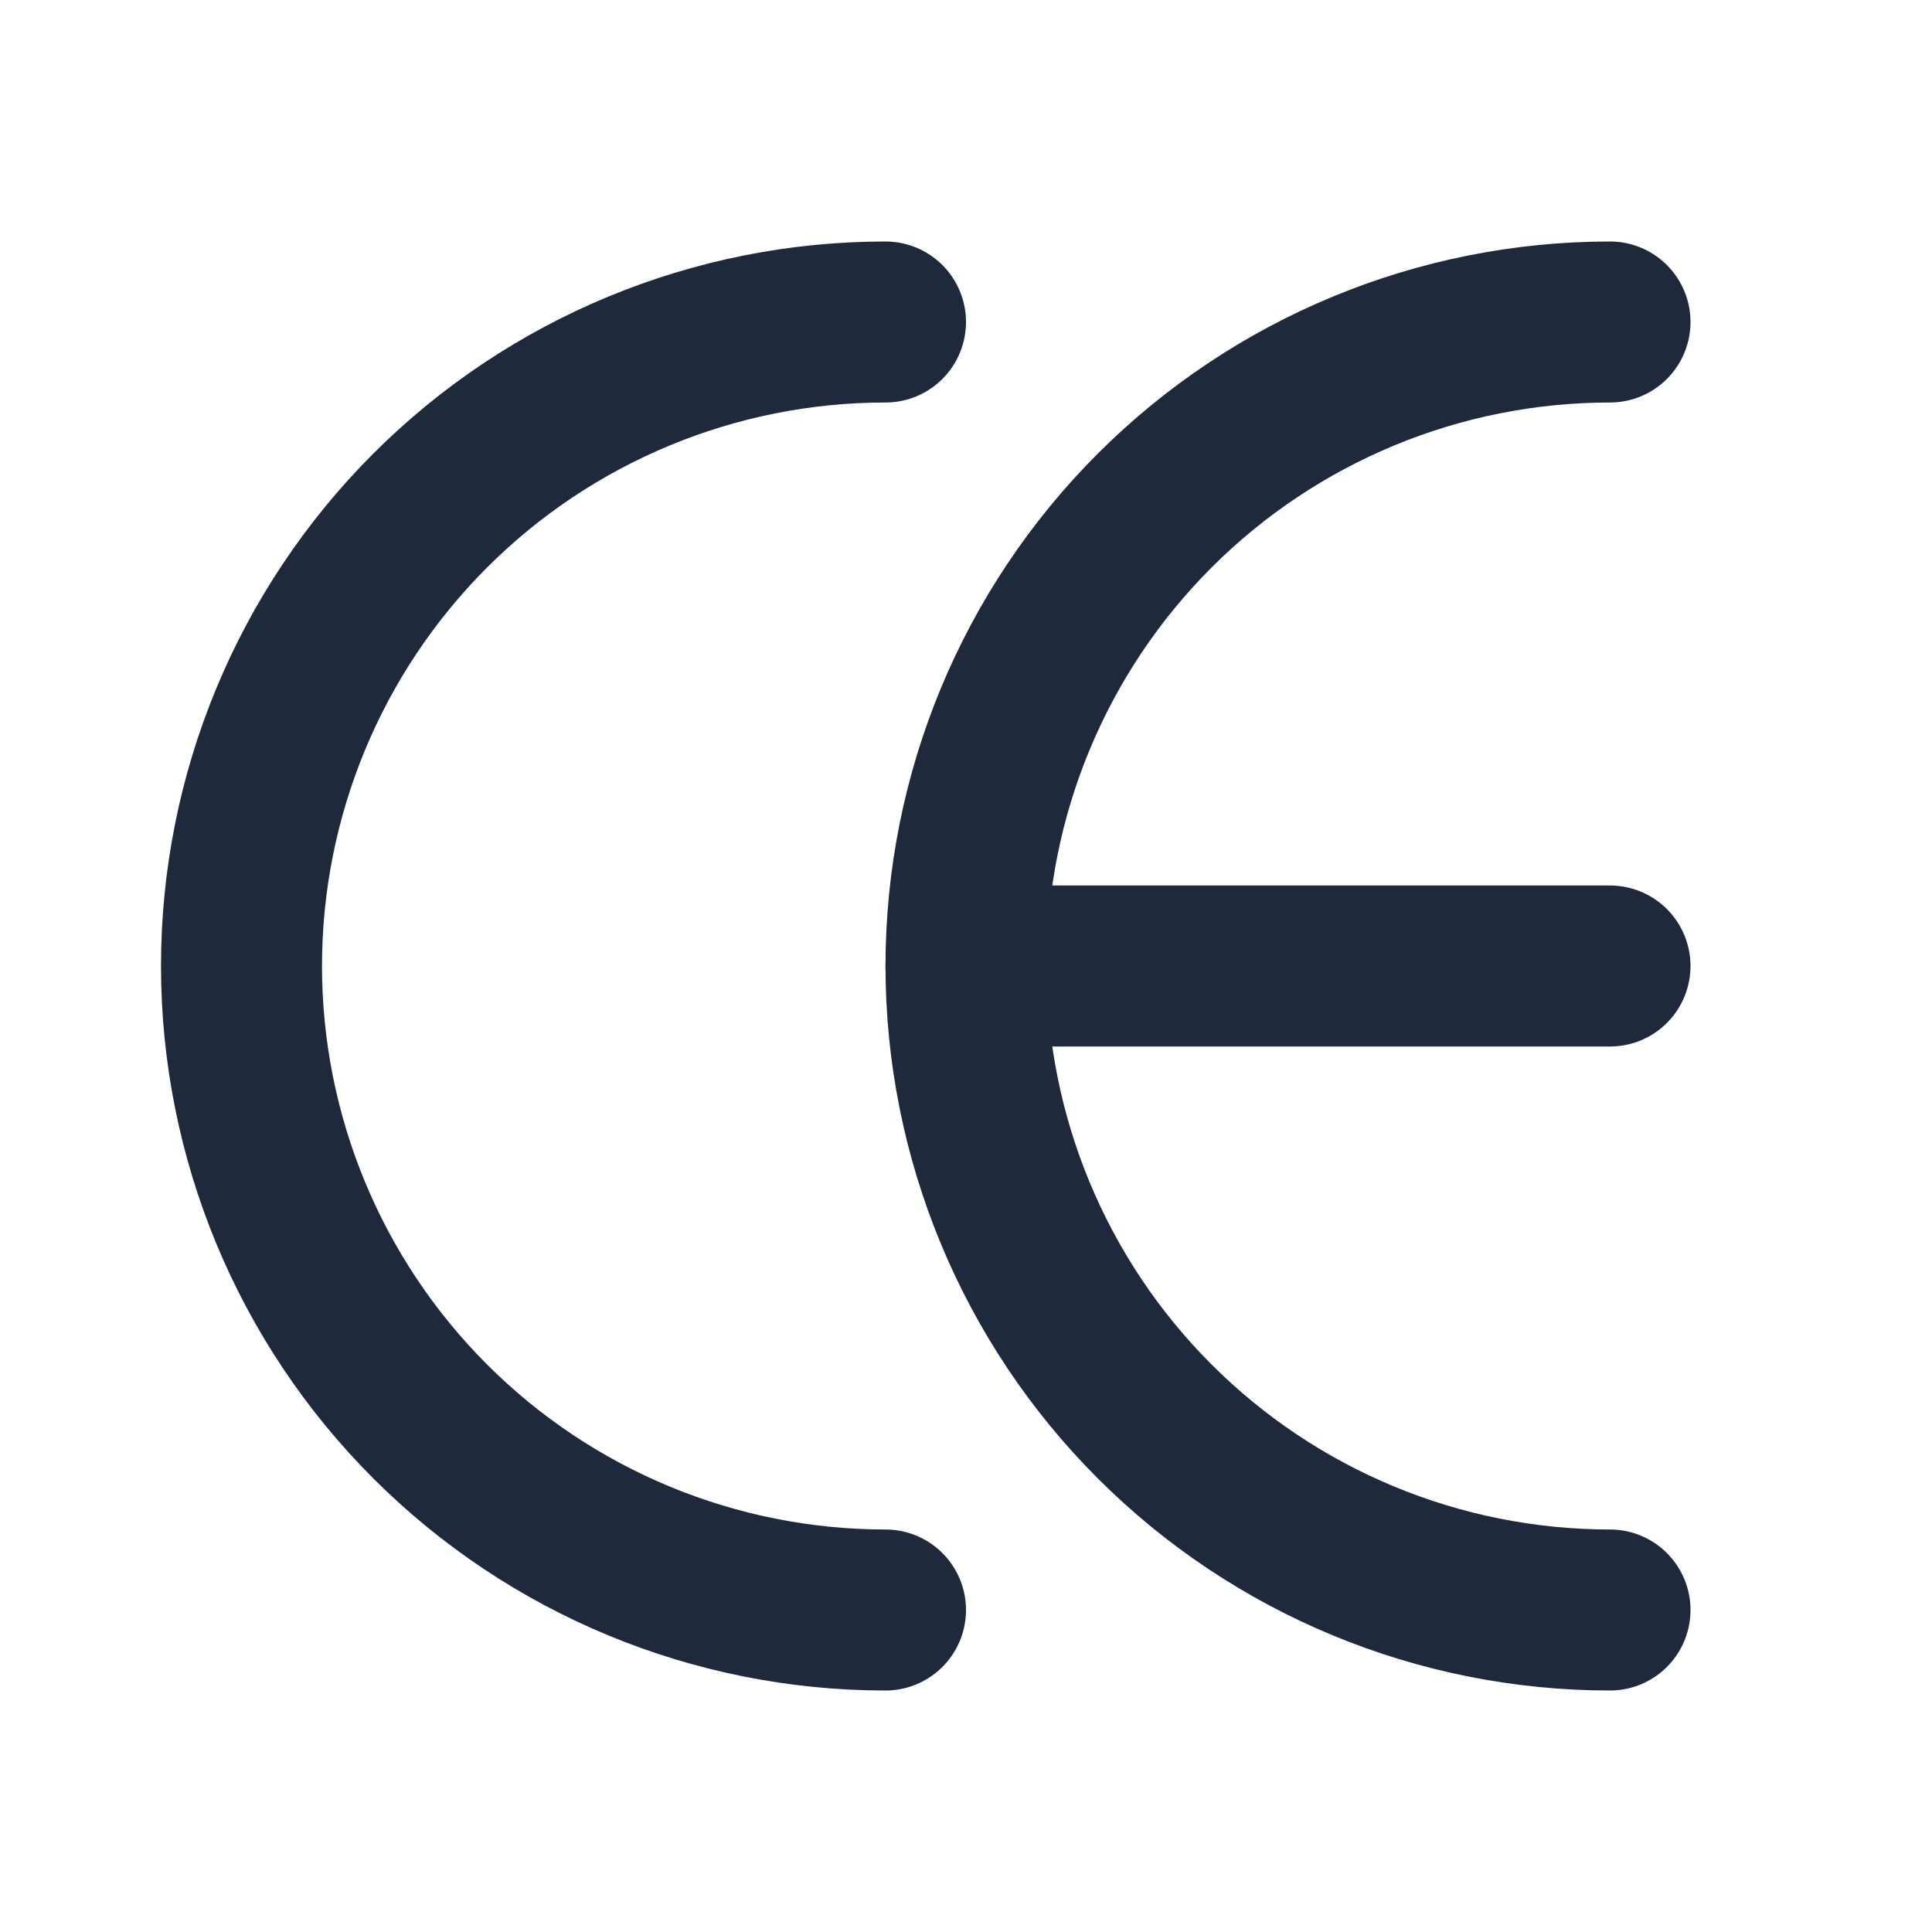 <svg width="24" height="24" viewBox="0 0 24 24" fill="none" xmlns="http://www.w3.org/2000/svg">
<path d="M11 4C8.878 4 6.843 4.843 5.343 6.343C3.843 7.843 3 9.878 3 12C3 14.122 3.843 16.157 5.343 17.657C6.843 19.157 8.878 20 11 20" stroke="#1E293B" stroke-width="2" stroke-linecap="round" stroke-linejoin="round"/>
<path d="M20 4C17.878 4 15.843 4.843 14.343 6.343C12.843 7.843 12 9.878 12 12C12 14.122 12.843 16.157 14.343 17.657C15.843 19.157 17.878 20 20 20" stroke="#1E293B" stroke-width="2" stroke-linecap="round" stroke-linejoin="round"/>
<path d="M12 12H20" stroke="#1E293B" stroke-width="2" stroke-linecap="round" stroke-linejoin="round"/>
</svg>
